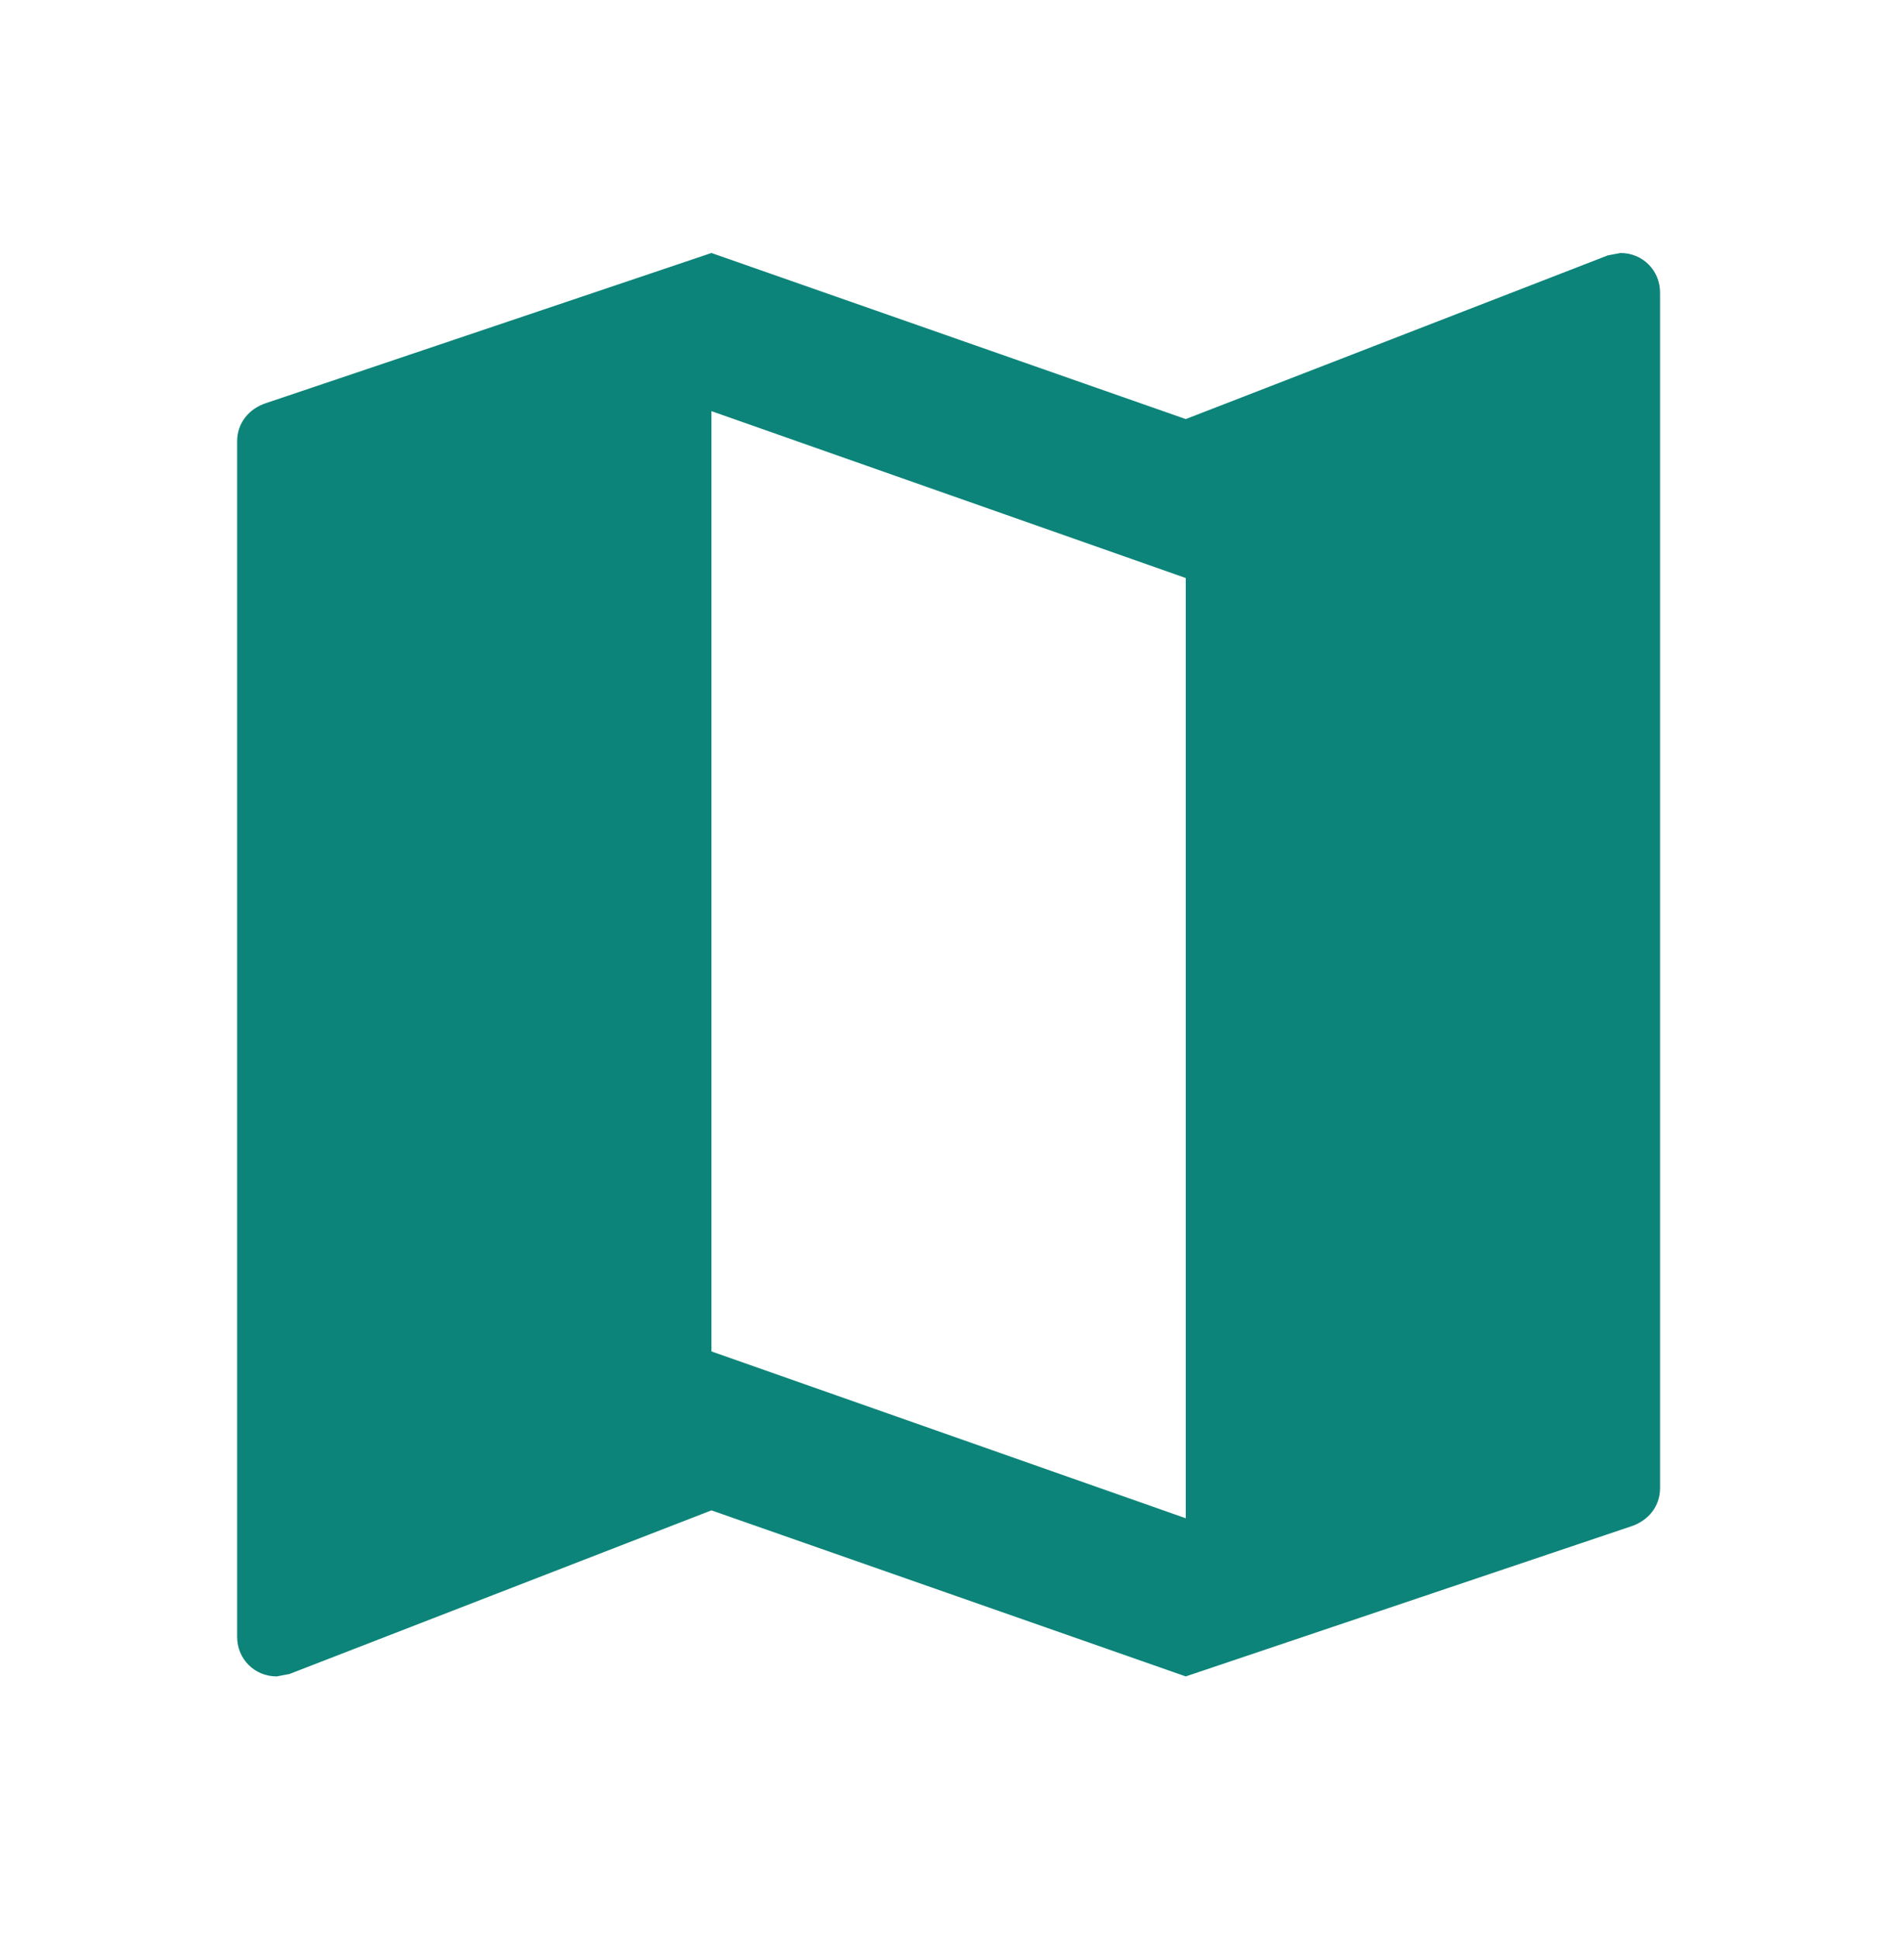 <svg width="56" height="57" viewBox="0 0 56 57" fill="none" xmlns="http://www.w3.org/2000/svg">
<path d="M47.663 7.438L47.291 7.508L34.875 12.321L20.925 7.438L7.812 11.856C7.324 12.018 6.975 12.437 6.975 12.972V48.126C6.975 48.777 7.487 49.288 8.138 49.288L8.51 49.218L20.925 44.406L34.875 49.288L47.988 44.871C48.476 44.708 48.825 44.289 48.825 43.755V8.601C48.825 7.95 48.313 7.438 47.663 7.438ZM34.875 44.638L20.925 39.733V12.088L34.875 16.994V44.638Z" fill="#0D8479"/>
</svg>
